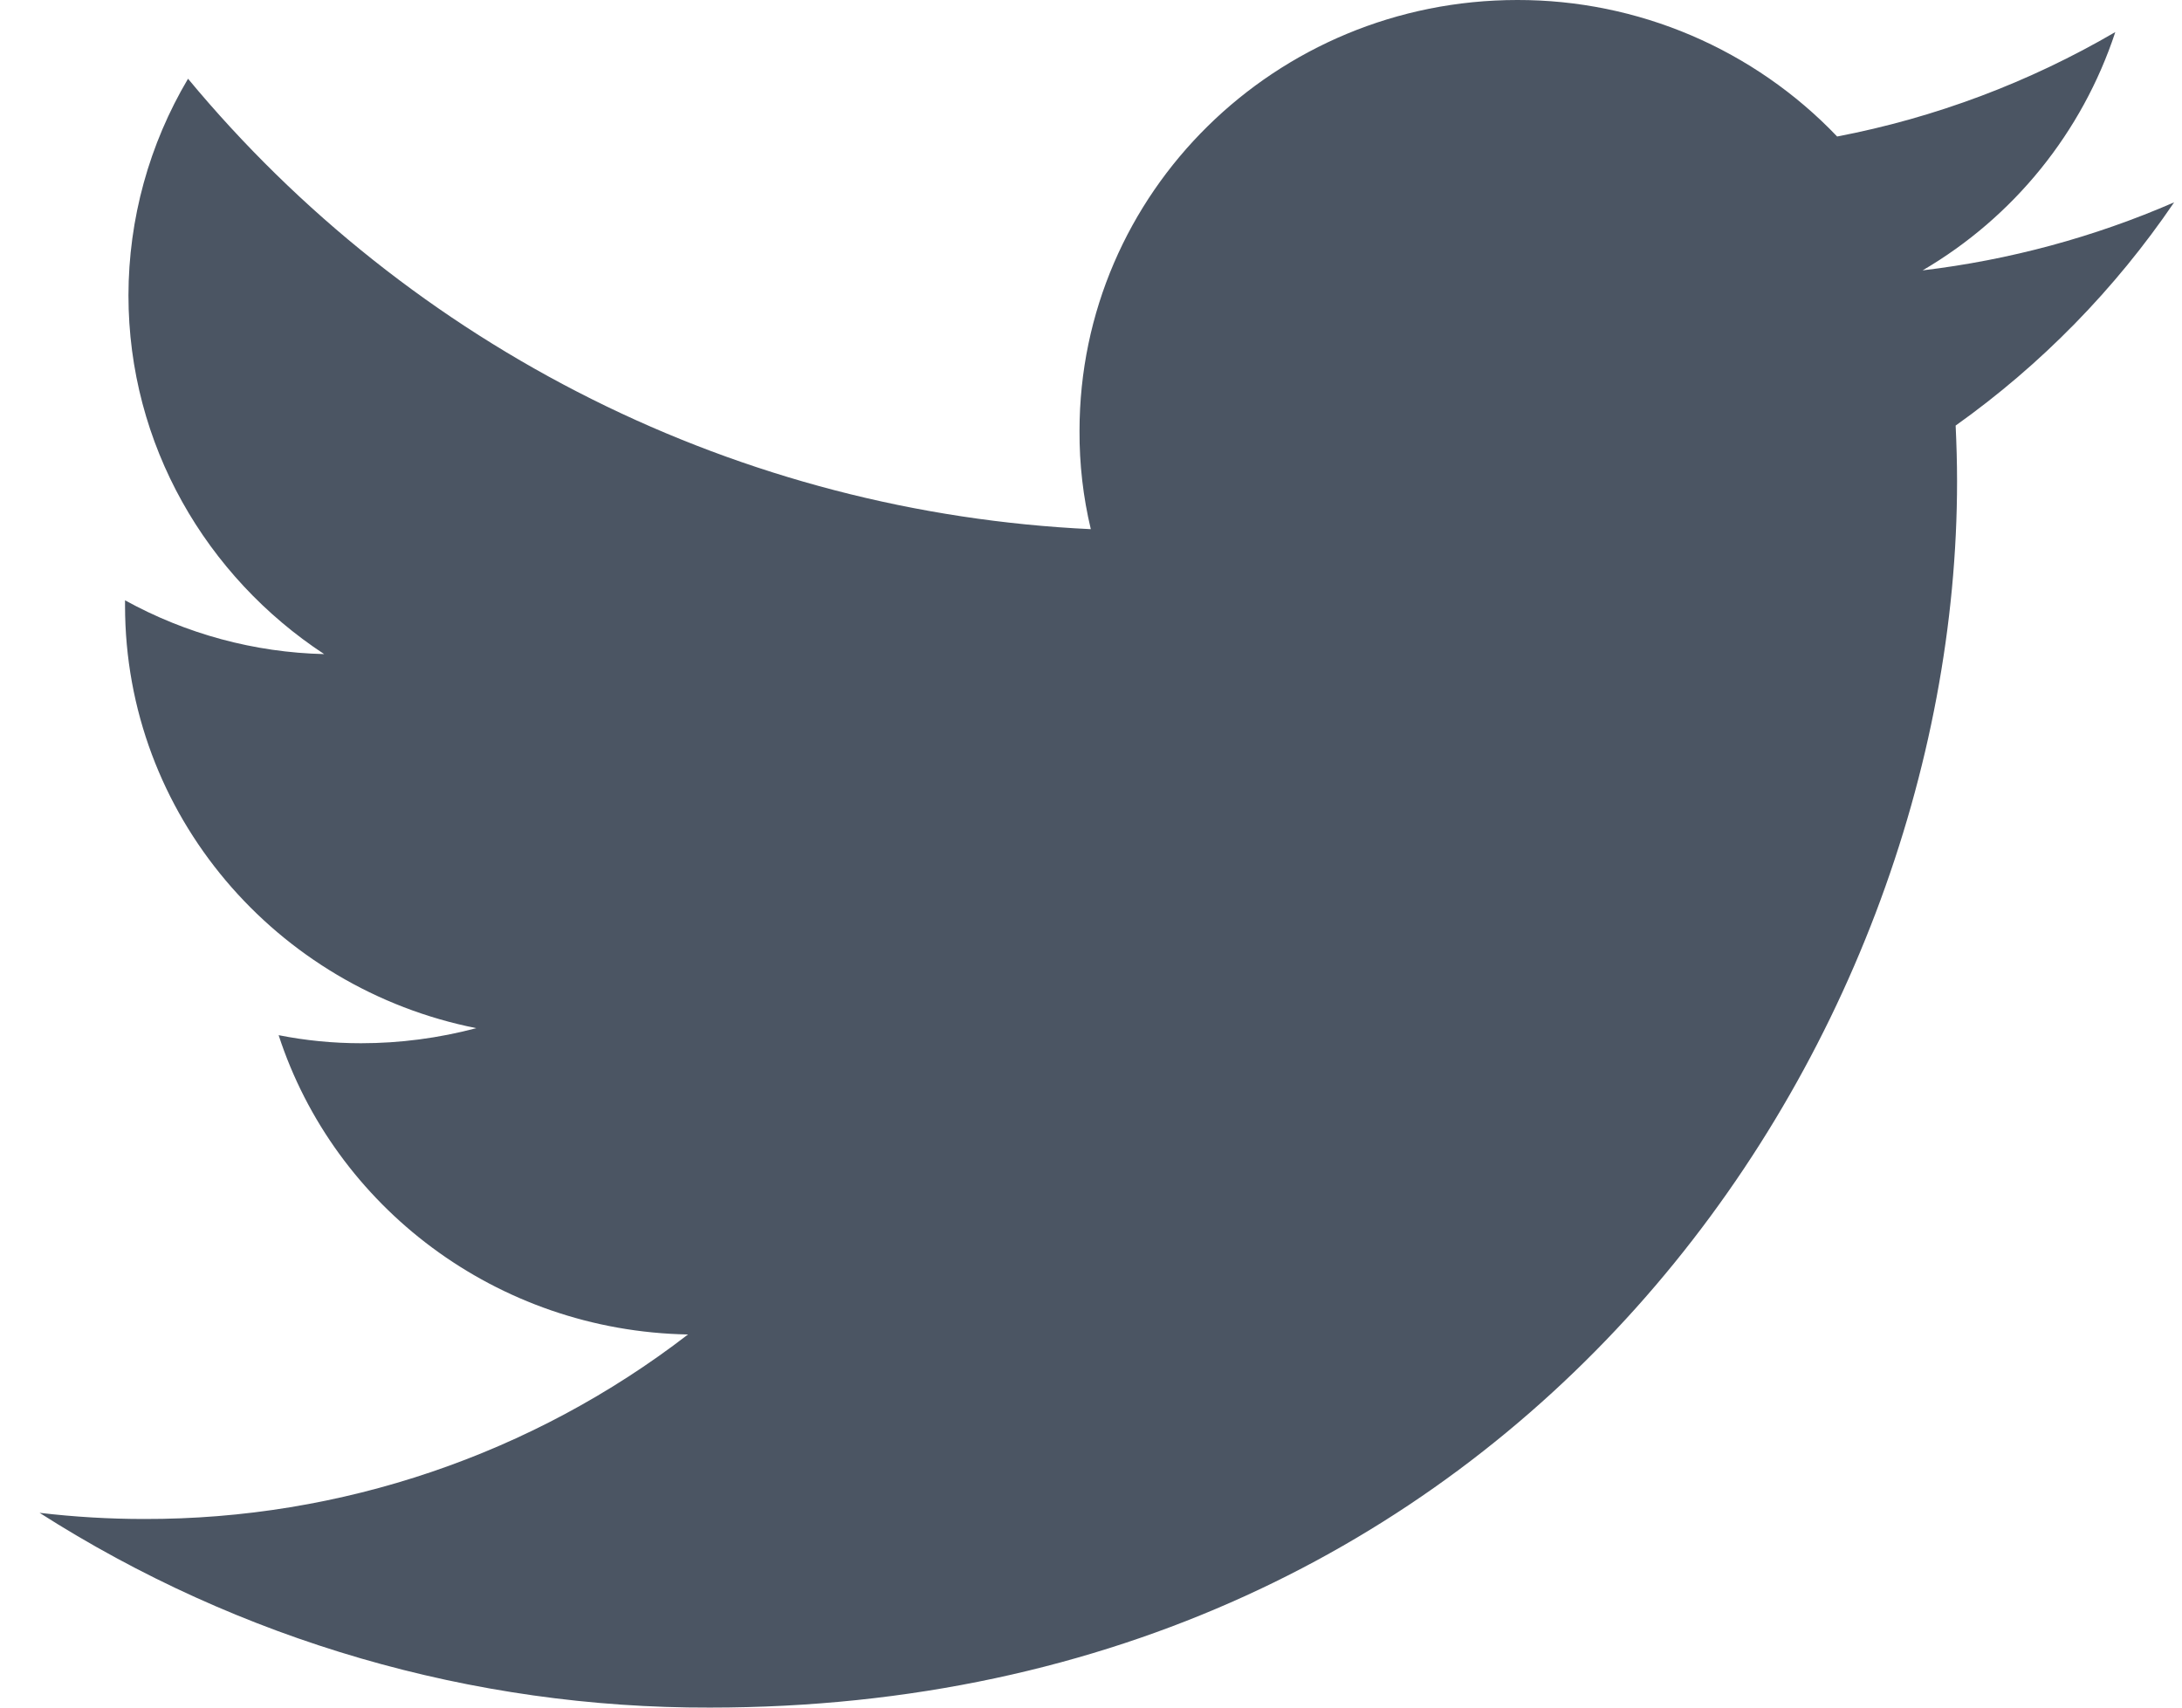 <svg width="23" height="18" viewBox="0 0 23 18" fill="none" xmlns="http://www.w3.org/2000/svg">
<path d="M22.917 2.133C22.073 2.5 21.18 2.741 20.266 2.85C21.227 2.288 21.949 1.394 22.297 0.338C21.389 0.868 20.398 1.241 19.365 1.439C18.93 0.983 18.407 0.621 17.827 0.373C17.248 0.126 16.624 -0.001 15.994 7.93801e-06C13.443 7.93801e-06 11.379 2.034 11.379 4.542C11.377 4.891 11.417 5.239 11.498 5.578C9.669 5.492 7.877 5.026 6.239 4.208C4.6 3.39 3.151 2.24 1.982 0.83C1.572 1.521 1.355 2.309 1.354 3.113C1.354 4.688 2.176 6.08 3.417 6.895C2.682 6.878 1.962 6.683 1.318 6.328V6.384C1.318 8.588 2.912 10.42 5.021 10.838C4.624 10.943 4.216 10.997 3.805 10.997C3.514 10.997 3.223 10.969 2.937 10.912C3.524 12.717 5.231 14.03 7.252 14.067C5.61 15.333 3.593 16.017 1.519 16.012C1.15 16.012 0.783 15.99 0.417 15.947C2.527 17.294 4.98 18.007 7.483 18C15.984 18 20.629 11.077 20.629 5.072C20.629 4.875 20.623 4.678 20.614 4.486C21.515 3.845 22.295 3.048 22.917 2.133Z" fill="#4B5563"/>
</svg>
